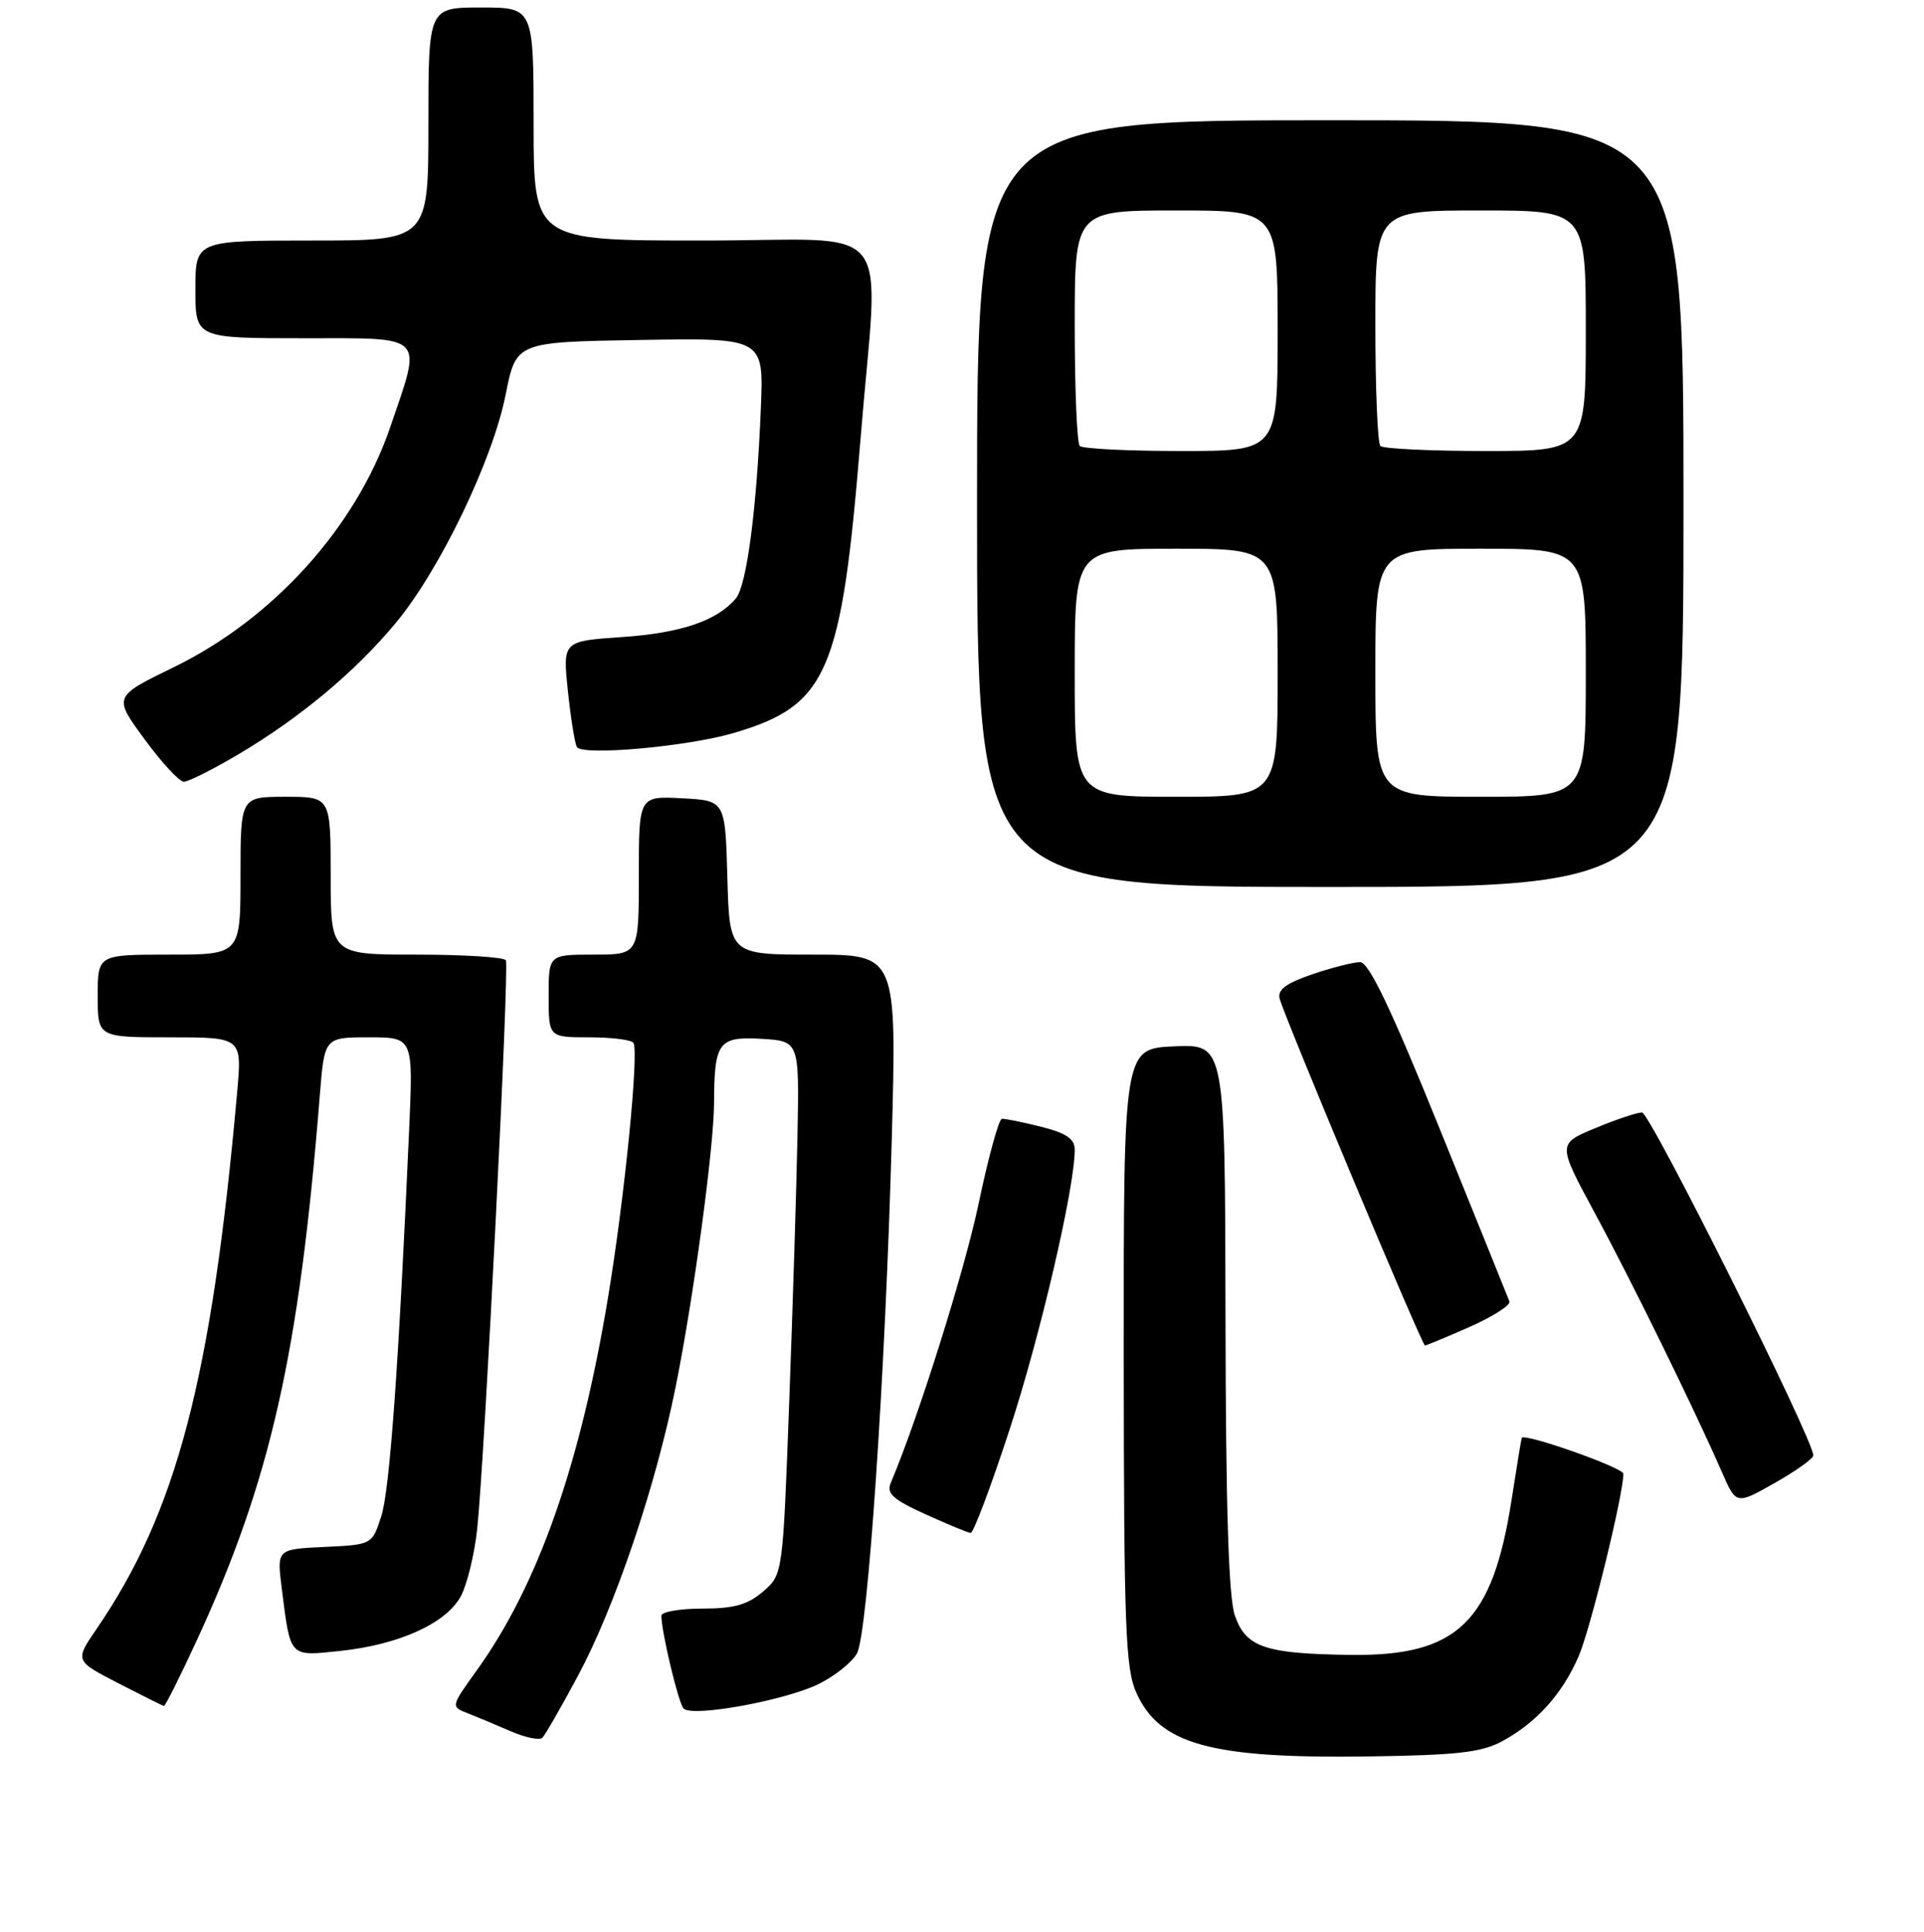 <?xml version="1.0" encoding="UTF-8" standalone="no"?>
<!DOCTYPE svg PUBLIC "-//W3C//DTD SVG 1.1//EN" "http://www.w3.org/Graphics/SVG/1.1/DTD/svg11.dtd" >
<svg xmlns="http://www.w3.org/2000/svg" xmlns:xlink="http://www.w3.org/1999/xlink" version="1.1" viewBox="0 0 256 257">
 <g >
 <path fill="currentColor"
d=" M 199.89 231.64 C 204.44 229.17 207.88 225.36 210.05 220.34 C 211.61 216.74 216.00 198.83 216.00 196.06 C 216.00 195.26 202.84 190.61 202.48 191.29 C 202.42 191.40 201.81 195.10 201.13 199.50 C 198.59 215.85 193.93 220.34 179.69 220.16 C 168.32 220.01 165.77 219.15 164.31 214.93 C 163.47 212.53 163.10 200.61 163.06 175.20 C 163.00 138.91 163.00 138.91 156.25 139.20 C 149.50 139.50 149.50 139.50 149.52 180.50 C 149.54 216.42 149.75 221.96 151.19 225.18 C 154.28 232.08 161.09 233.96 182.00 233.67 C 193.89 233.50 197.11 233.14 199.89 231.64 Z  M 76.87 223.00 C 81.81 213.80 87.22 197.83 89.90 184.50 C 92.28 172.70 94.99 152.65 95.01 146.70 C 95.04 138.63 95.61 137.87 101.31 138.20 C 106.35 138.50 106.35 138.50 106.11 151.00 C 105.98 157.88 105.48 173.84 105.01 186.48 C 104.16 209.46 104.16 209.46 101.53 211.73 C 99.48 213.49 97.66 214.00 93.44 214.00 C 90.45 214.00 88.00 214.43 88.00 214.95 C 88.00 217.08 90.27 226.56 90.95 227.29 C 92.08 228.51 104.73 226.18 109.08 223.96 C 111.20 222.88 113.43 221.07 114.03 219.95 C 115.47 217.25 117.80 182.80 118.65 151.75 C 119.32 127.00 119.32 127.00 108.20 127.00 C 97.07 127.00 97.07 127.00 96.78 116.75 C 96.50 106.50 96.50 106.50 90.75 106.20 C 85.00 105.90 85.00 105.90 85.00 116.45 C 85.00 127.00 85.00 127.00 79.00 127.00 C 73.00 127.00 73.00 127.00 73.00 132.50 C 73.00 138.00 73.00 138.00 78.44 138.00 C 81.43 138.00 84.06 138.34 84.29 138.75 C 85.02 140.11 83.11 159.27 80.92 172.50 C 77.23 194.83 71.59 210.88 63.45 222.20 C 59.97 227.04 59.97 227.04 62.24 227.93 C 63.48 228.42 66.08 229.50 68.00 230.34 C 69.92 231.17 71.80 231.55 72.17 231.18 C 72.54 230.81 74.66 227.12 76.87 223.00 Z  M 26.16 218.28 C 36.00 196.97 39.81 180.11 42.55 145.75 C 43.17 138.00 43.17 138.00 49.08 138.00 C 54.98 138.00 54.98 138.00 54.44 150.25 C 53.05 181.67 51.85 198.31 50.72 201.75 C 49.50 205.50 49.50 205.50 43.16 205.80 C 36.83 206.10 36.83 206.10 37.49 211.30 C 38.66 220.59 38.43 220.34 45.20 219.64 C 53.14 218.81 59.47 215.92 61.36 212.27 C 62.18 210.68 63.14 206.70 63.49 203.44 C 64.48 194.22 67.79 128.59 67.31 127.75 C 67.07 127.34 61.73 127.00 55.44 127.00 C 44.00 127.00 44.00 127.00 44.00 116.50 C 44.00 106.00 44.00 106.00 38.00 106.00 C 32.00 106.00 32.00 106.00 32.00 116.50 C 32.00 127.00 32.00 127.00 22.50 127.00 C 13.00 127.00 13.00 127.00 13.00 132.50 C 13.00 138.00 13.00 138.00 22.60 138.00 C 32.20 138.00 32.20 138.00 31.56 145.25 C 28.16 183.38 23.50 201.17 12.84 216.72 C 9.95 220.94 9.95 220.94 15.72 223.92 C 18.90 225.56 21.64 226.93 21.81 226.95 C 21.99 226.98 23.94 223.08 26.16 218.28 Z  M 134.32 190.21 C 138.39 177.82 143.00 158.02 143.00 152.96 C 143.00 151.51 141.90 150.75 138.53 149.90 C 136.07 149.28 133.72 148.81 133.31 148.84 C 132.90 148.88 131.52 153.90 130.24 159.99 C 128.36 169.00 122.18 188.65 118.53 197.26 C 117.92 198.68 118.79 199.48 123.14 201.45 C 126.09 202.79 128.79 203.91 129.15 203.94 C 129.51 203.97 131.84 197.80 134.32 190.21 Z  M 241.27 193.63 C 241.37 191.67 219.55 148.00 218.48 148.00 C 217.81 148.00 215.01 148.94 212.25 150.09 C 207.23 152.17 207.23 152.17 212.18 161.34 C 217.09 170.42 225.46 187.49 229.11 195.84 C 231.01 200.19 231.01 200.19 236.12 197.30 C 238.93 195.71 241.25 194.06 241.27 193.63 Z  M 195.56 176.52 C 198.65 175.15 201.02 173.63 200.84 173.14 C 200.65 172.65 196.47 162.29 191.54 150.12 C 185.07 134.14 182.13 128.00 180.97 128.00 C 180.08 128.00 177.21 128.73 174.59 129.62 C 171.09 130.82 169.95 131.68 170.27 132.87 C 170.95 135.42 189.21 179.00 189.60 179.00 C 189.79 179.00 192.47 177.88 195.56 176.52 Z  M 224.00 67.00 C 224.00 16.00 224.00 16.00 177.00 16.00 C 130.00 16.00 130.00 16.00 130.00 67.00 C 130.00 118.00 130.00 118.00 177.00 118.00 C 224.00 118.00 224.00 118.00 224.00 67.00 Z  M 31.71 100.36 C 39.93 95.49 47.26 89.37 52.67 82.86 C 58.54 75.79 65.55 61.22 67.28 52.50 C 68.67 45.50 68.67 45.50 85.14 45.23 C 101.62 44.95 101.62 44.95 101.24 54.23 C 100.69 67.75 99.36 77.86 97.92 79.60 C 95.45 82.57 90.61 84.22 82.78 84.75 C 74.87 85.29 74.87 85.29 75.56 91.90 C 75.94 95.53 76.48 98.90 76.76 99.38 C 77.47 100.59 91.57 99.32 97.72 97.49 C 110.12 93.81 111.97 89.51 114.49 58.50 C 116.92 28.54 119.66 32.00 93.50 32.00 C 71.00 32.00 71.00 32.00 71.00 16.50 C 71.00 1.00 71.00 1.00 64.00 1.00 C 57.00 1.00 57.00 1.00 57.00 16.50 C 57.00 32.00 57.00 32.00 41.50 32.00 C 26.00 32.00 26.00 32.00 26.00 38.50 C 26.00 45.00 26.00 45.00 40.48 45.00 C 56.81 45.00 56.19 44.35 51.92 56.83 C 47.37 70.13 36.38 82.31 23.12 88.76 C 15.07 92.68 15.07 92.68 19.23 98.34 C 21.51 101.45 23.87 104.00 24.46 104.00 C 25.06 104.00 28.32 102.36 31.71 100.36 Z  M 143.00 89.50 C 143.00 73.00 143.00 73.00 156.50 73.00 C 170.00 73.00 170.00 73.00 170.00 89.50 C 170.00 106.00 170.00 106.00 156.50 106.00 C 143.00 106.00 143.00 106.00 143.00 89.50 Z  M 183.00 89.50 C 183.00 73.00 183.00 73.00 197.00 73.00 C 211.00 73.00 211.00 73.00 211.00 89.50 C 211.00 106.00 211.00 106.00 197.00 106.00 C 183.00 106.00 183.00 106.00 183.00 89.50 Z  M 143.67 59.33 C 143.30 58.97 143.00 51.77 143.00 43.33 C 143.00 28.00 143.00 28.00 156.50 28.00 C 170.00 28.00 170.00 28.00 170.00 44.00 C 170.00 60.00 170.00 60.00 157.17 60.00 C 150.11 60.00 144.03 59.70 143.67 59.33 Z  M 183.67 59.33 C 183.30 58.97 183.00 51.77 183.00 43.33 C 183.00 28.00 183.00 28.00 197.00 28.00 C 211.00 28.00 211.00 28.00 211.00 44.00 C 211.00 60.00 211.00 60.00 197.67 60.00 C 190.33 60.00 184.03 59.70 183.67 59.33 Z "/>
</g>
</svg>